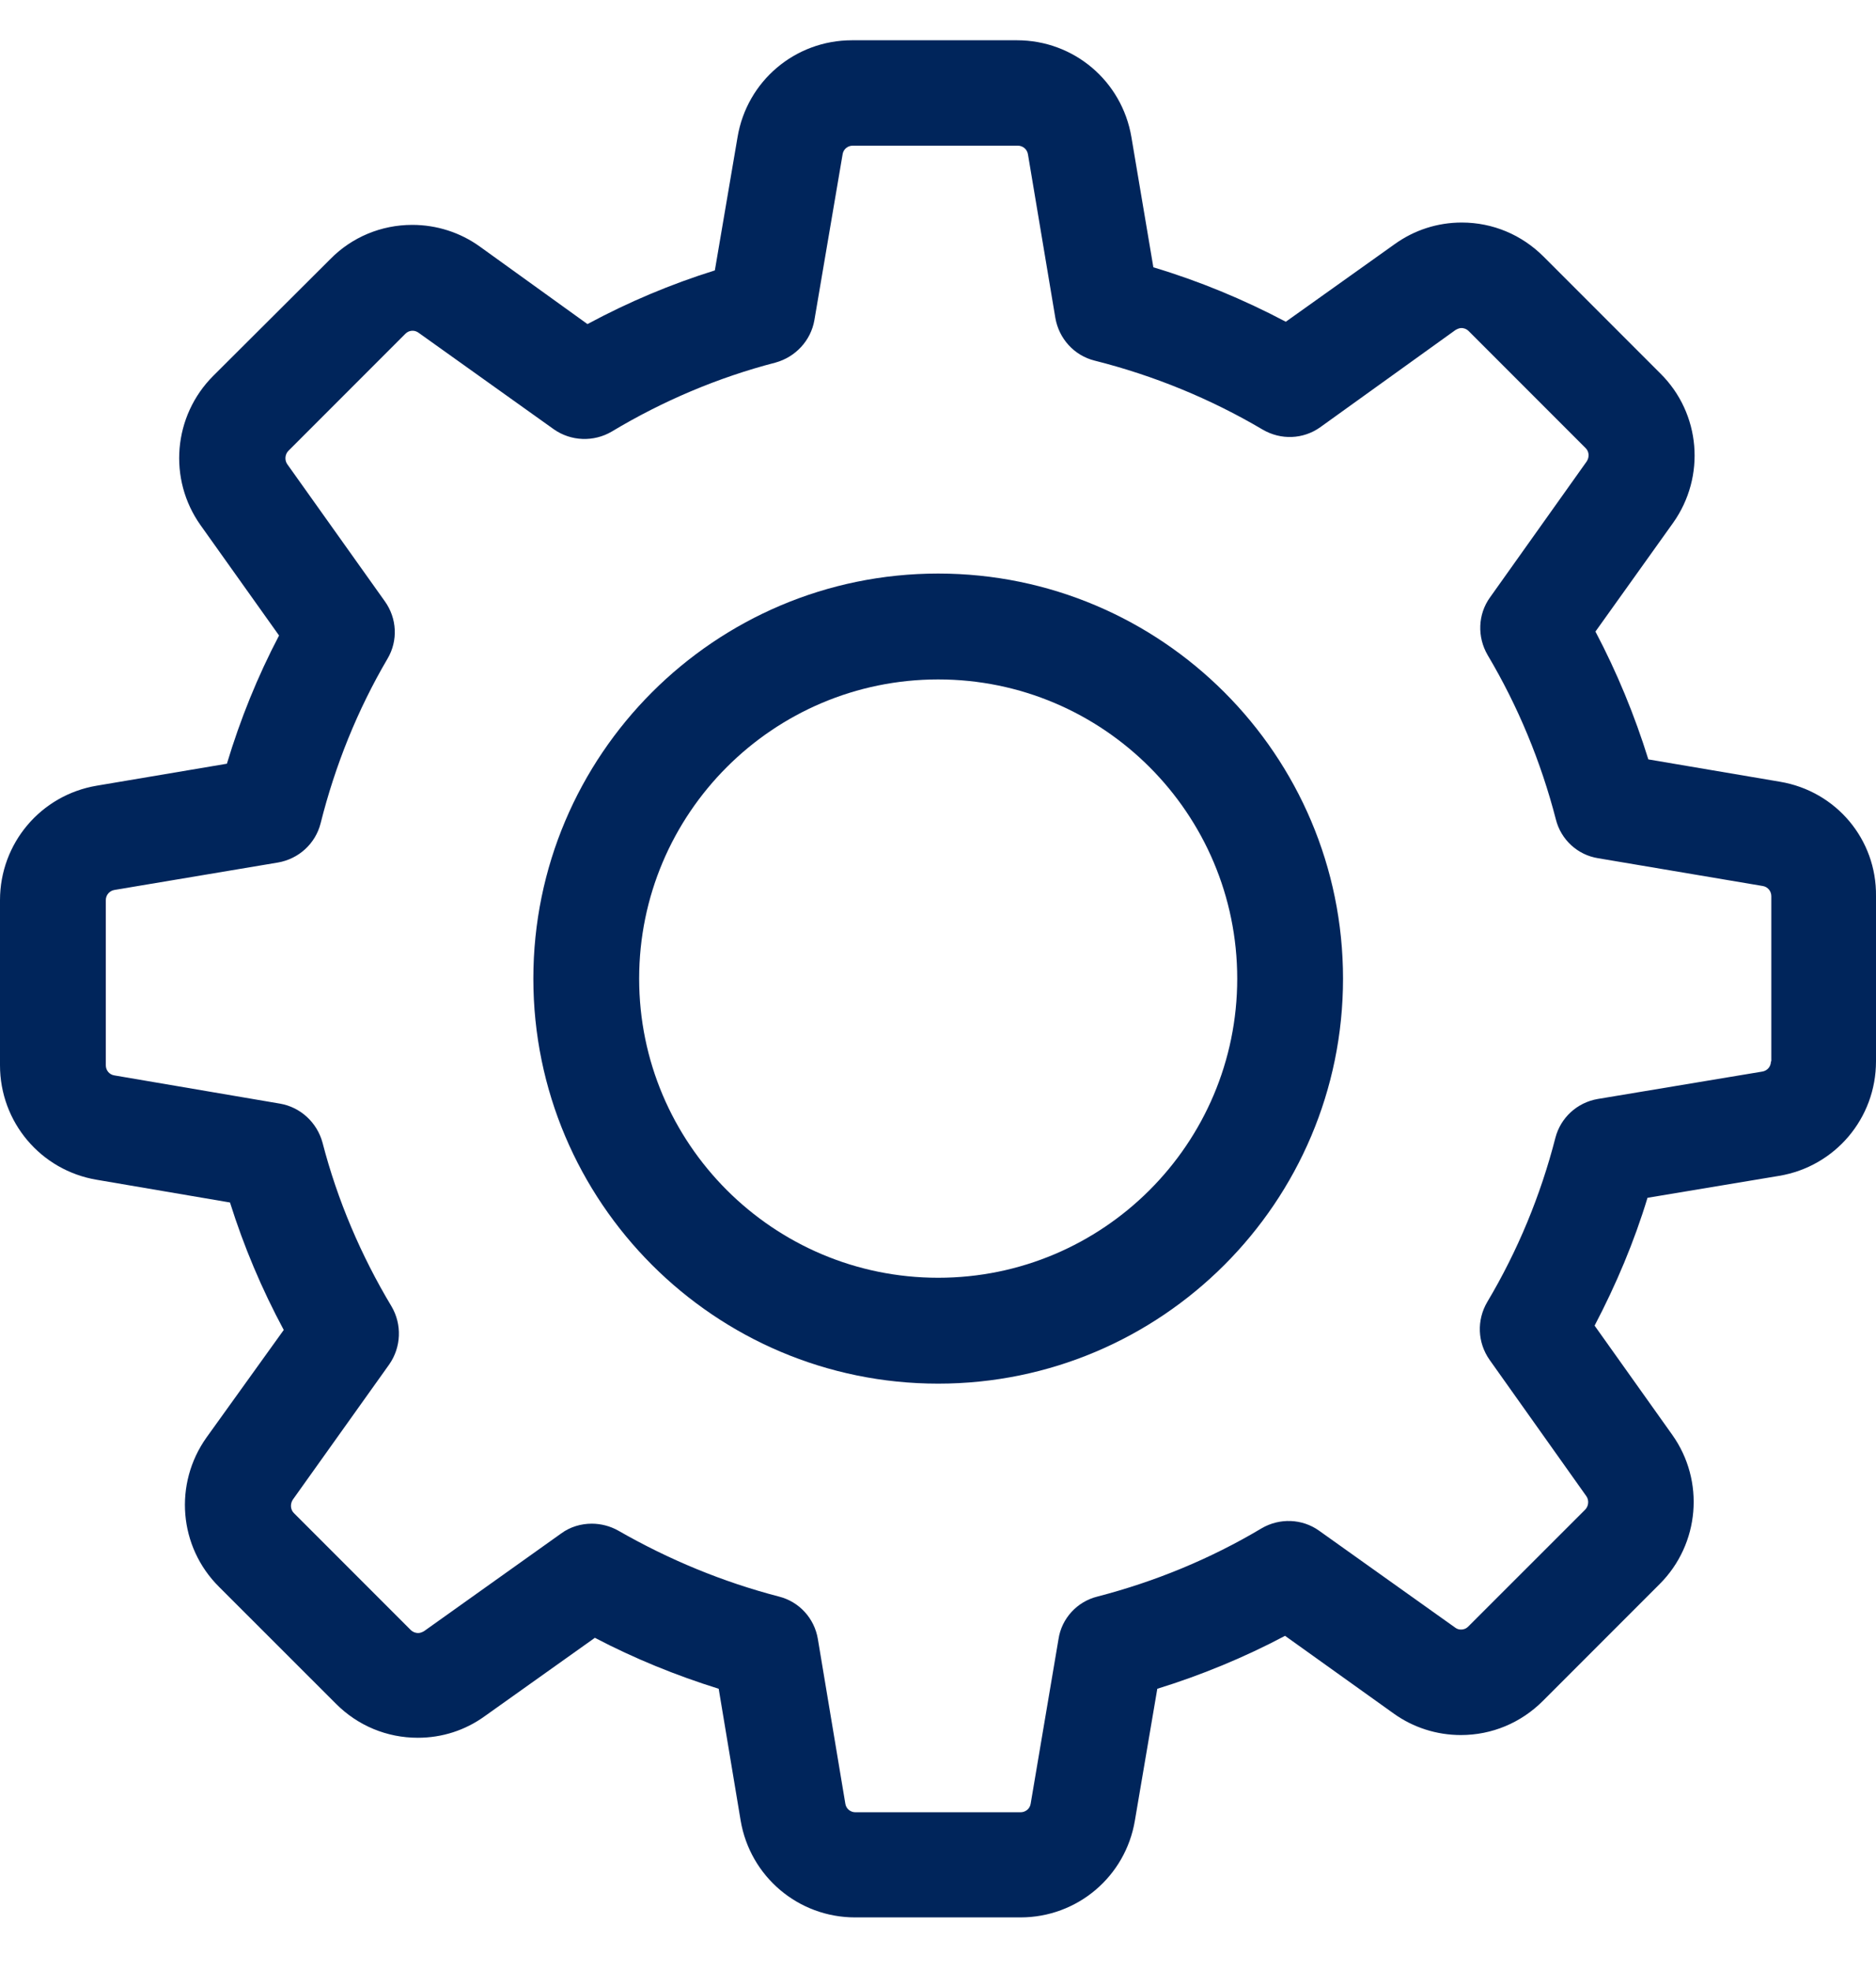 <svg width="20" height="21" viewBox="0 0 20 21" fill="none" xmlns="http://www.w3.org/2000/svg">
<path d="M18.976 8.329L17.573 8.091C17.426 7.619 17.238 7.163 17.009 6.729L17.836 5.572C18.187 5.079 18.132 4.406 17.702 3.98L16.457 2.735C16.223 2.501 15.914 2.371 15.584 2.371C15.325 2.371 15.078 2.451 14.869 2.601L13.708 3.428C13.257 3.19 12.784 2.994 12.296 2.848L12.062 1.461C11.961 0.863 11.448 0.429 10.842 0.429H9.083C8.477 0.429 7.963 0.863 7.863 1.461L7.621 2.881C7.153 3.027 6.697 3.219 6.263 3.453L5.114 2.626C4.905 2.476 4.654 2.396 4.395 2.396C4.065 2.396 3.752 2.526 3.522 2.76L2.273 4.005C1.847 4.431 1.788 5.104 2.139 5.597L2.975 6.771C2.745 7.209 2.561 7.665 2.419 8.137L1.032 8.371C0.435 8.471 0 8.985 0 9.591V11.35C0 11.956 0.435 12.47 1.032 12.57L2.452 12.812C2.599 13.28 2.791 13.735 3.025 14.17L2.202 15.315C1.851 15.808 1.905 16.48 2.335 16.907L3.581 18.152C3.814 18.386 4.124 18.515 4.454 18.515C4.713 18.515 4.959 18.436 5.168 18.285L6.342 17.45C6.764 17.671 7.207 17.851 7.662 17.993L7.896 19.397C7.997 19.994 8.511 20.429 9.116 20.429H10.879C11.485 20.429 11.999 19.994 12.099 19.397L12.338 17.993C12.81 17.847 13.265 17.659 13.7 17.429L14.857 18.256C15.066 18.406 15.316 18.486 15.575 18.486C15.905 18.486 16.215 18.356 16.449 18.122L17.694 16.877C18.12 16.451 18.178 15.778 17.827 15.286L17 14.124C17.23 13.685 17.422 13.23 17.564 12.762L18.968 12.528C19.565 12.428 20 11.914 20 11.308V9.549C20.008 8.943 19.574 8.429 18.976 8.329ZM18.88 11.308C18.88 11.362 18.843 11.408 18.788 11.417L17.034 11.709C16.812 11.747 16.637 11.91 16.582 12.123C16.424 12.737 16.181 13.326 15.855 13.873C15.742 14.066 15.751 14.304 15.88 14.488L16.912 15.941C16.942 15.983 16.937 16.046 16.9 16.084L15.655 17.328C15.626 17.358 15.596 17.362 15.575 17.362C15.55 17.362 15.53 17.354 15.513 17.341L14.063 16.309C13.883 16.18 13.641 16.171 13.449 16.284C12.902 16.61 12.312 16.852 11.698 17.011C11.481 17.065 11.318 17.245 11.285 17.462L10.988 19.217C10.98 19.271 10.934 19.309 10.879 19.309H9.12C9.066 19.309 9.02 19.271 9.012 19.217L8.719 17.462C8.682 17.241 8.519 17.065 8.306 17.011C7.708 16.856 7.132 16.618 6.593 16.309C6.505 16.259 6.405 16.234 6.309 16.234C6.196 16.234 6.079 16.267 5.983 16.338L4.521 17.379C4.5 17.391 4.479 17.399 4.458 17.399C4.441 17.399 4.408 17.395 4.378 17.366L3.133 16.121C3.096 16.084 3.092 16.025 3.121 15.979L4.149 14.538C4.278 14.354 4.287 14.111 4.174 13.919C3.848 13.376 3.597 12.787 3.438 12.173C3.38 11.96 3.204 11.797 2.987 11.759L1.22 11.458C1.166 11.45 1.128 11.404 1.128 11.35V9.591C1.128 9.537 1.166 9.491 1.22 9.482L2.962 9.19C3.184 9.152 3.363 8.989 3.418 8.772C3.572 8.158 3.81 7.565 4.132 7.017C4.245 6.825 4.232 6.587 4.103 6.407L3.062 4.945C3.033 4.903 3.037 4.841 3.075 4.803L4.32 3.558C4.349 3.529 4.378 3.524 4.399 3.524C4.424 3.524 4.445 3.533 4.462 3.545L5.903 4.573C6.087 4.703 6.33 4.711 6.522 4.598C7.065 4.272 7.654 4.022 8.268 3.863C8.481 3.804 8.644 3.629 8.682 3.412L8.983 1.644C8.991 1.59 9.037 1.552 9.091 1.552H10.85C10.905 1.552 10.95 1.59 10.959 1.644L11.251 3.387C11.289 3.608 11.452 3.788 11.669 3.842C12.3 4.001 12.902 4.247 13.461 4.577C13.654 4.69 13.892 4.682 14.075 4.552L15.517 3.516C15.538 3.504 15.559 3.495 15.58 3.495C15.596 3.495 15.63 3.499 15.659 3.529L16.904 4.774C16.942 4.811 16.946 4.87 16.916 4.916L15.885 6.365C15.755 6.545 15.747 6.787 15.86 6.98C16.185 7.527 16.428 8.116 16.587 8.73C16.641 8.947 16.82 9.11 17.038 9.144L18.793 9.44C18.847 9.449 18.884 9.495 18.884 9.549V11.308H18.88V11.308Z" fill="#00255B"/>
<path d="M10.002 6.111C7.621 6.111 5.686 8.045 5.686 10.427C5.686 12.808 7.621 14.742 10.002 14.742C12.383 14.742 14.318 12.808 14.318 10.427C14.318 8.045 12.383 6.111 10.002 6.111ZM10.002 13.614C8.243 13.614 6.814 12.185 6.814 10.427C6.814 8.668 8.243 7.239 10.002 7.239C11.761 7.239 13.19 8.668 13.19 10.427C13.19 12.185 11.761 13.614 10.002 13.614Z" fill="#00255B"/>
</svg>

